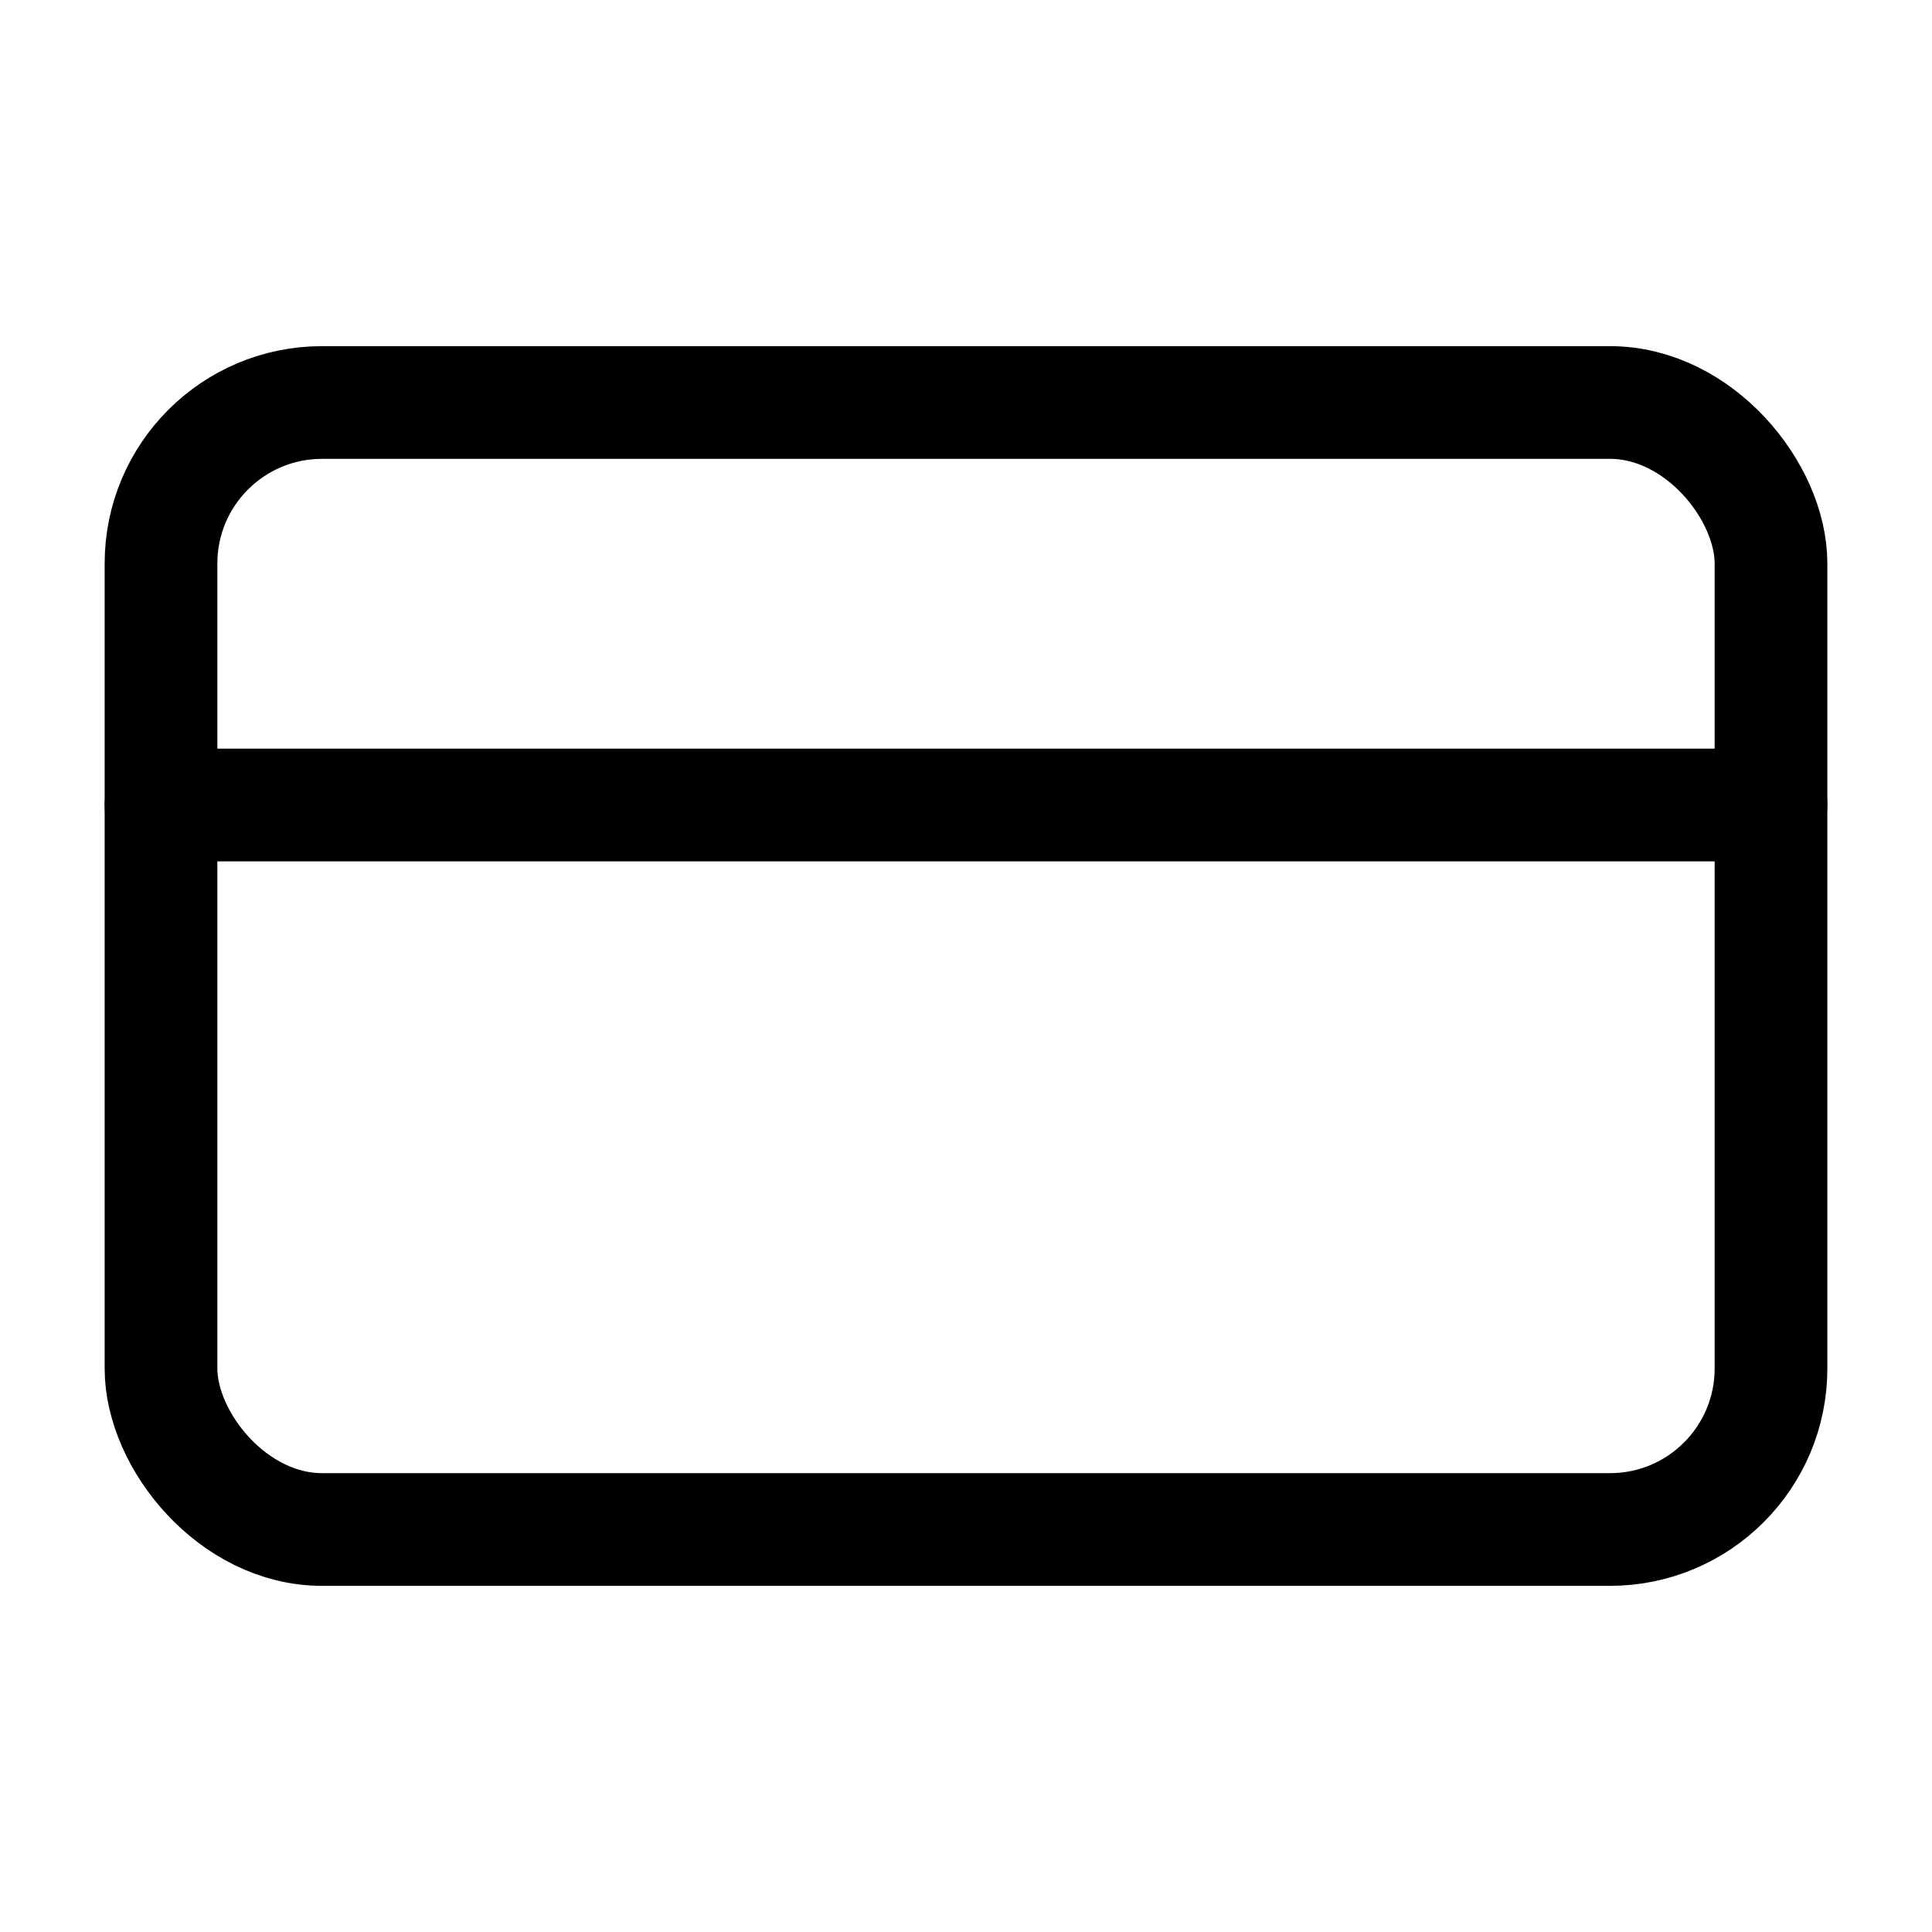 <svg
  xmlns="http://www.w3.org/2000/svg"
  width="24"
  height="24"
  viewBox="0 0 24 24"
  fill="none"
  stroke="currentColor"
  stroke-width="1.4"
  stroke-linecap="round"
  stroke-linejoin="round"
>
  <rect width="20" height="14" x="2" y="5" rx="2"  vector-effect="non-scaling-stroke"/>
  <line x1="2" x2="22" y1="10" y2="10"  vector-effect="non-scaling-stroke"/>
</svg>
